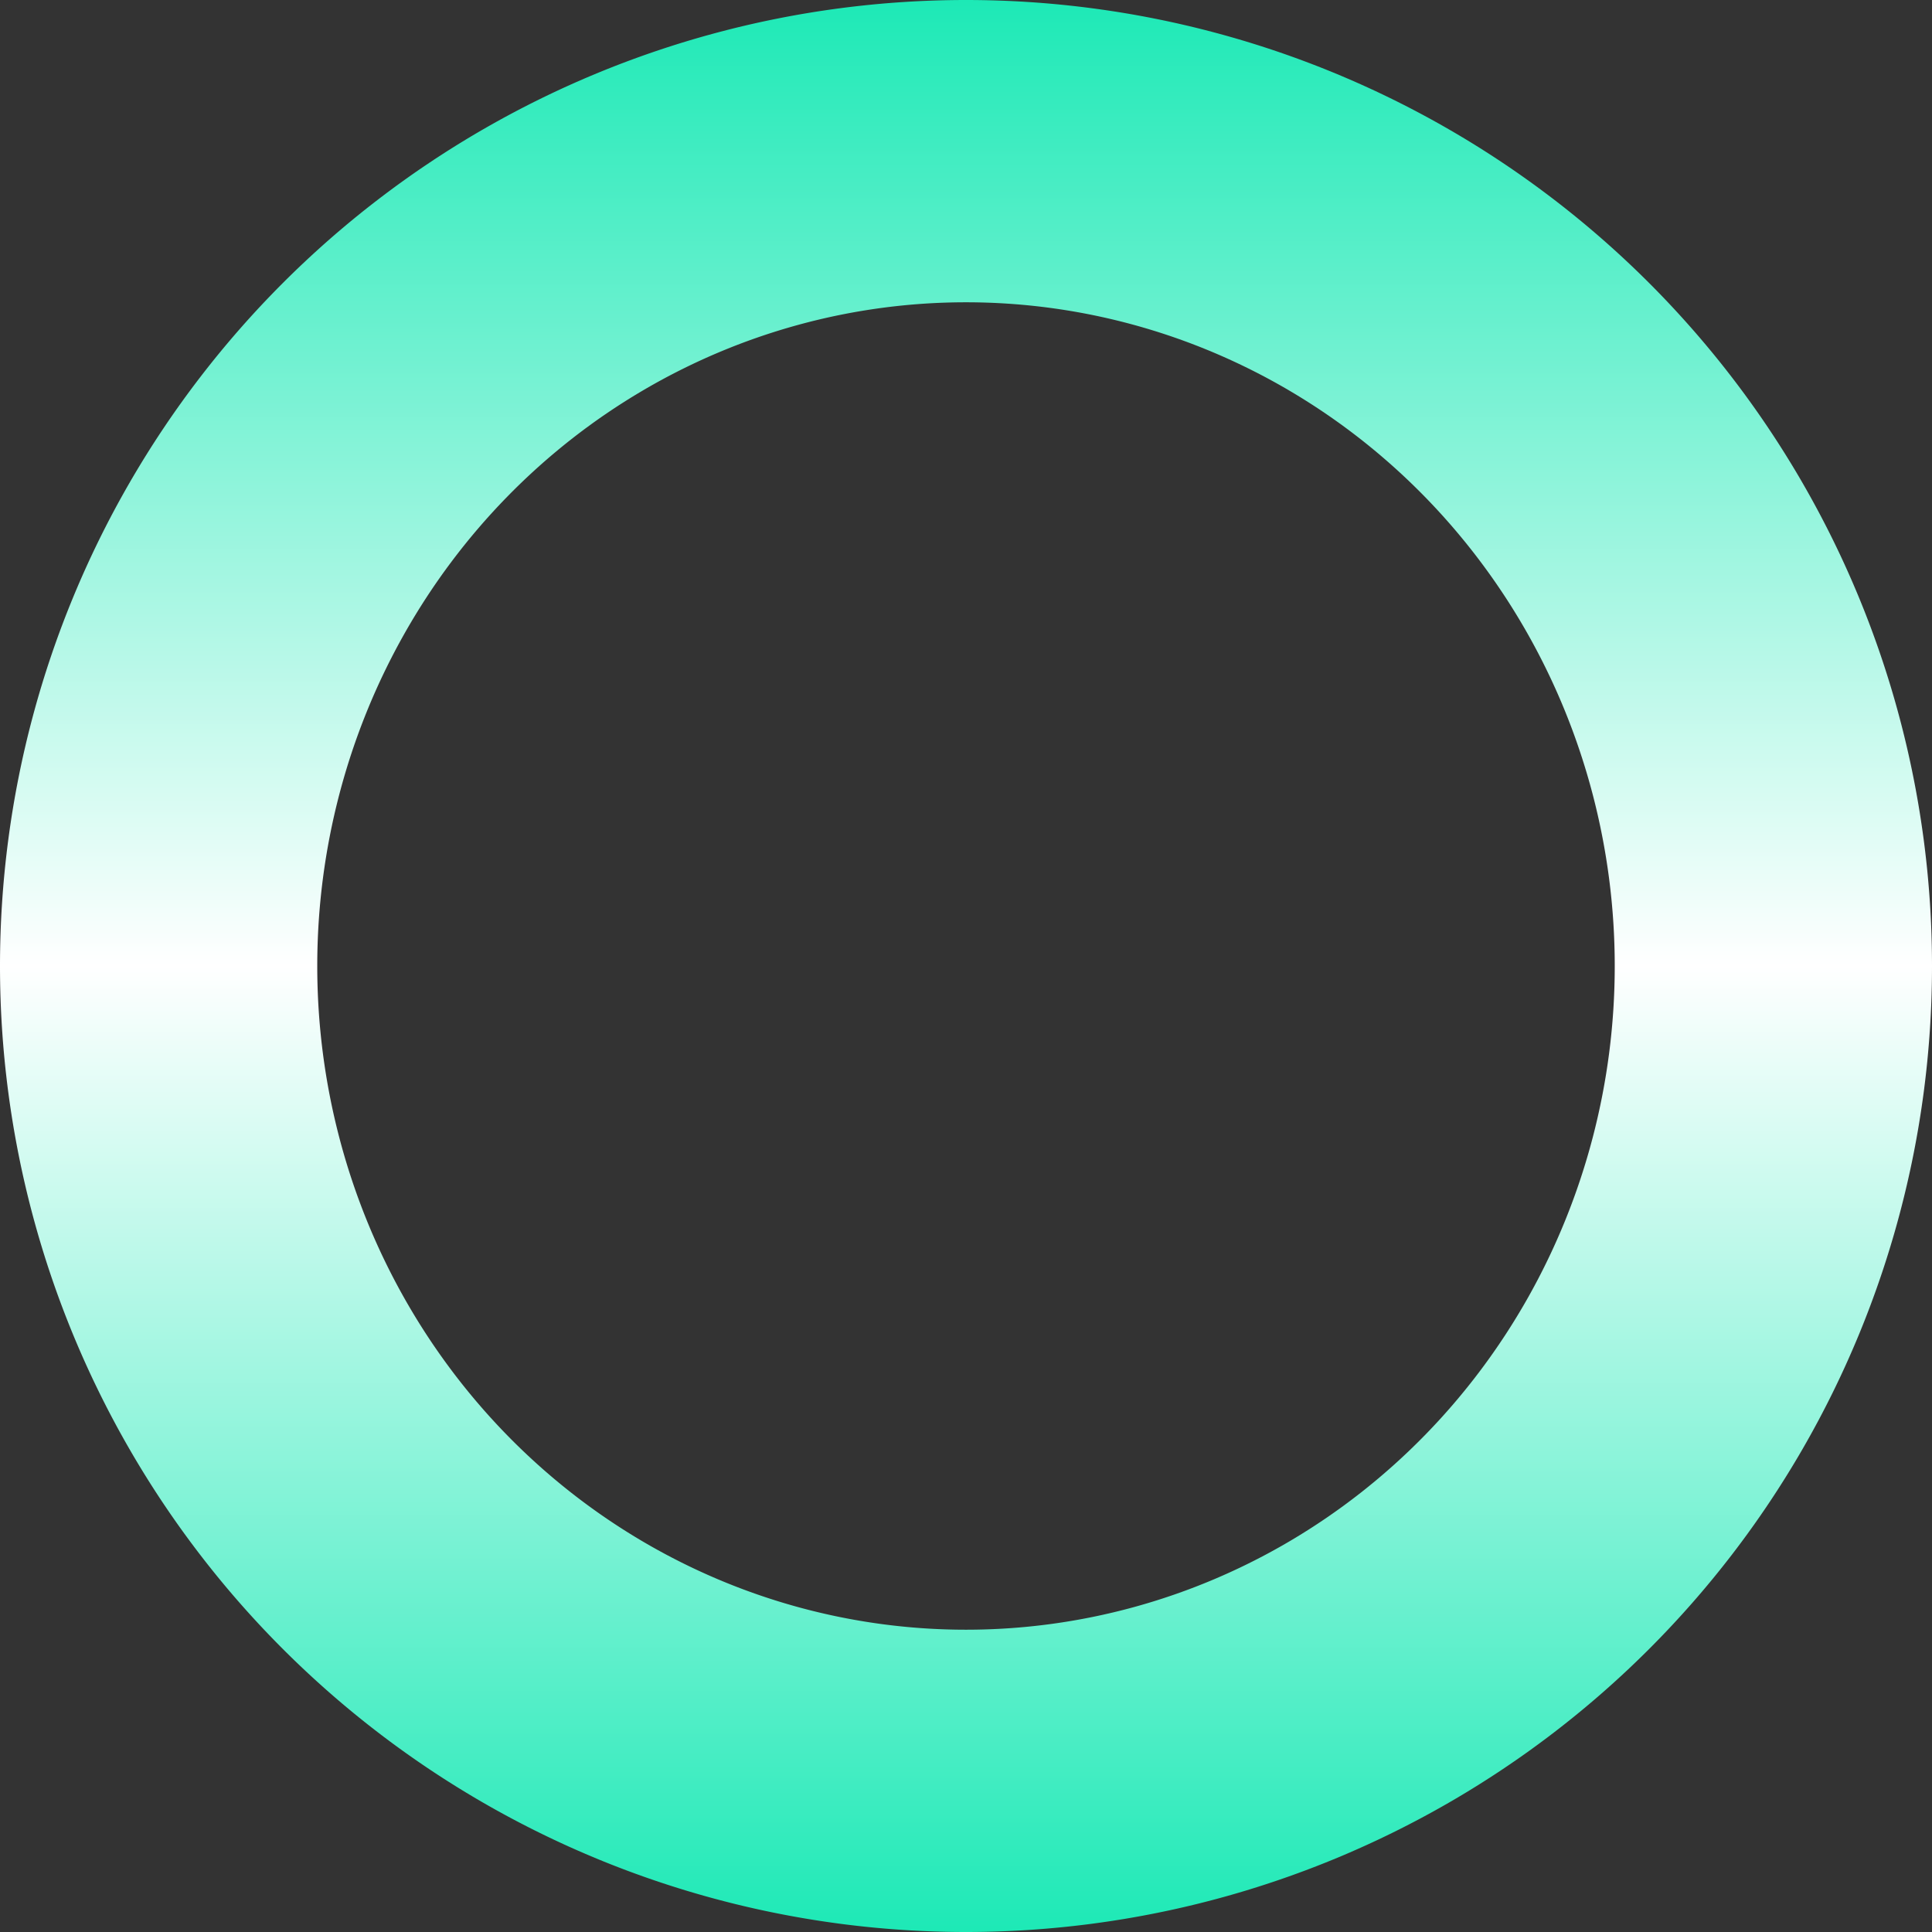 <svg version="1.1" id="svg39814" xmlns:xlink="http://www.w3.org/1999/xlink" xmlns="http://www.w3.org/2000/svg" viewBox="0 0 28 28">
  <rect x="0" y="0" width="28" height="28" fill="#333333" stroke="none"/>
  <defs id="defs39811">
    <linearGradient id="linearGradient44177">
      <stop style="stop-color:#1de9b6;stop-opacity:1" offset="0" id="stop44173"/>
      <stop style="stop-color:#fff;stop-opacity:1" offset=".5" id="stop44204"/>
      <stop style="stop-color:#1de9b6;stop-opacity:1" offset="1" id="stop44175"/>
    </linearGradient>
    <linearGradient xlink:href="#linearGradient44177" id="linearGradient44179" x1="14" y1="28" x2="14" y2="0" gradientUnits="userSpaceOnUse"/>
  </defs>
  <g id="layer1">
    <path id="path40298" style="fill:url(#linearGradient44179);stroke-width:3.297;fill-opacity:1" d="M14 0A14 14 0 0 0 0 14a14 14 0 0 0 14 14 14 14 0 0 0 14-14A14 14 0 0 0 14 0zm0 4.381A9.402 9.618 0 0 1 23.402 14 9.402 9.618 0 0 1 14 23.619 9.402 9.618 0 0 1 4.598 14 9.402 9.618 0 0 1 14 4.381z"/>
  </g>
</svg>

